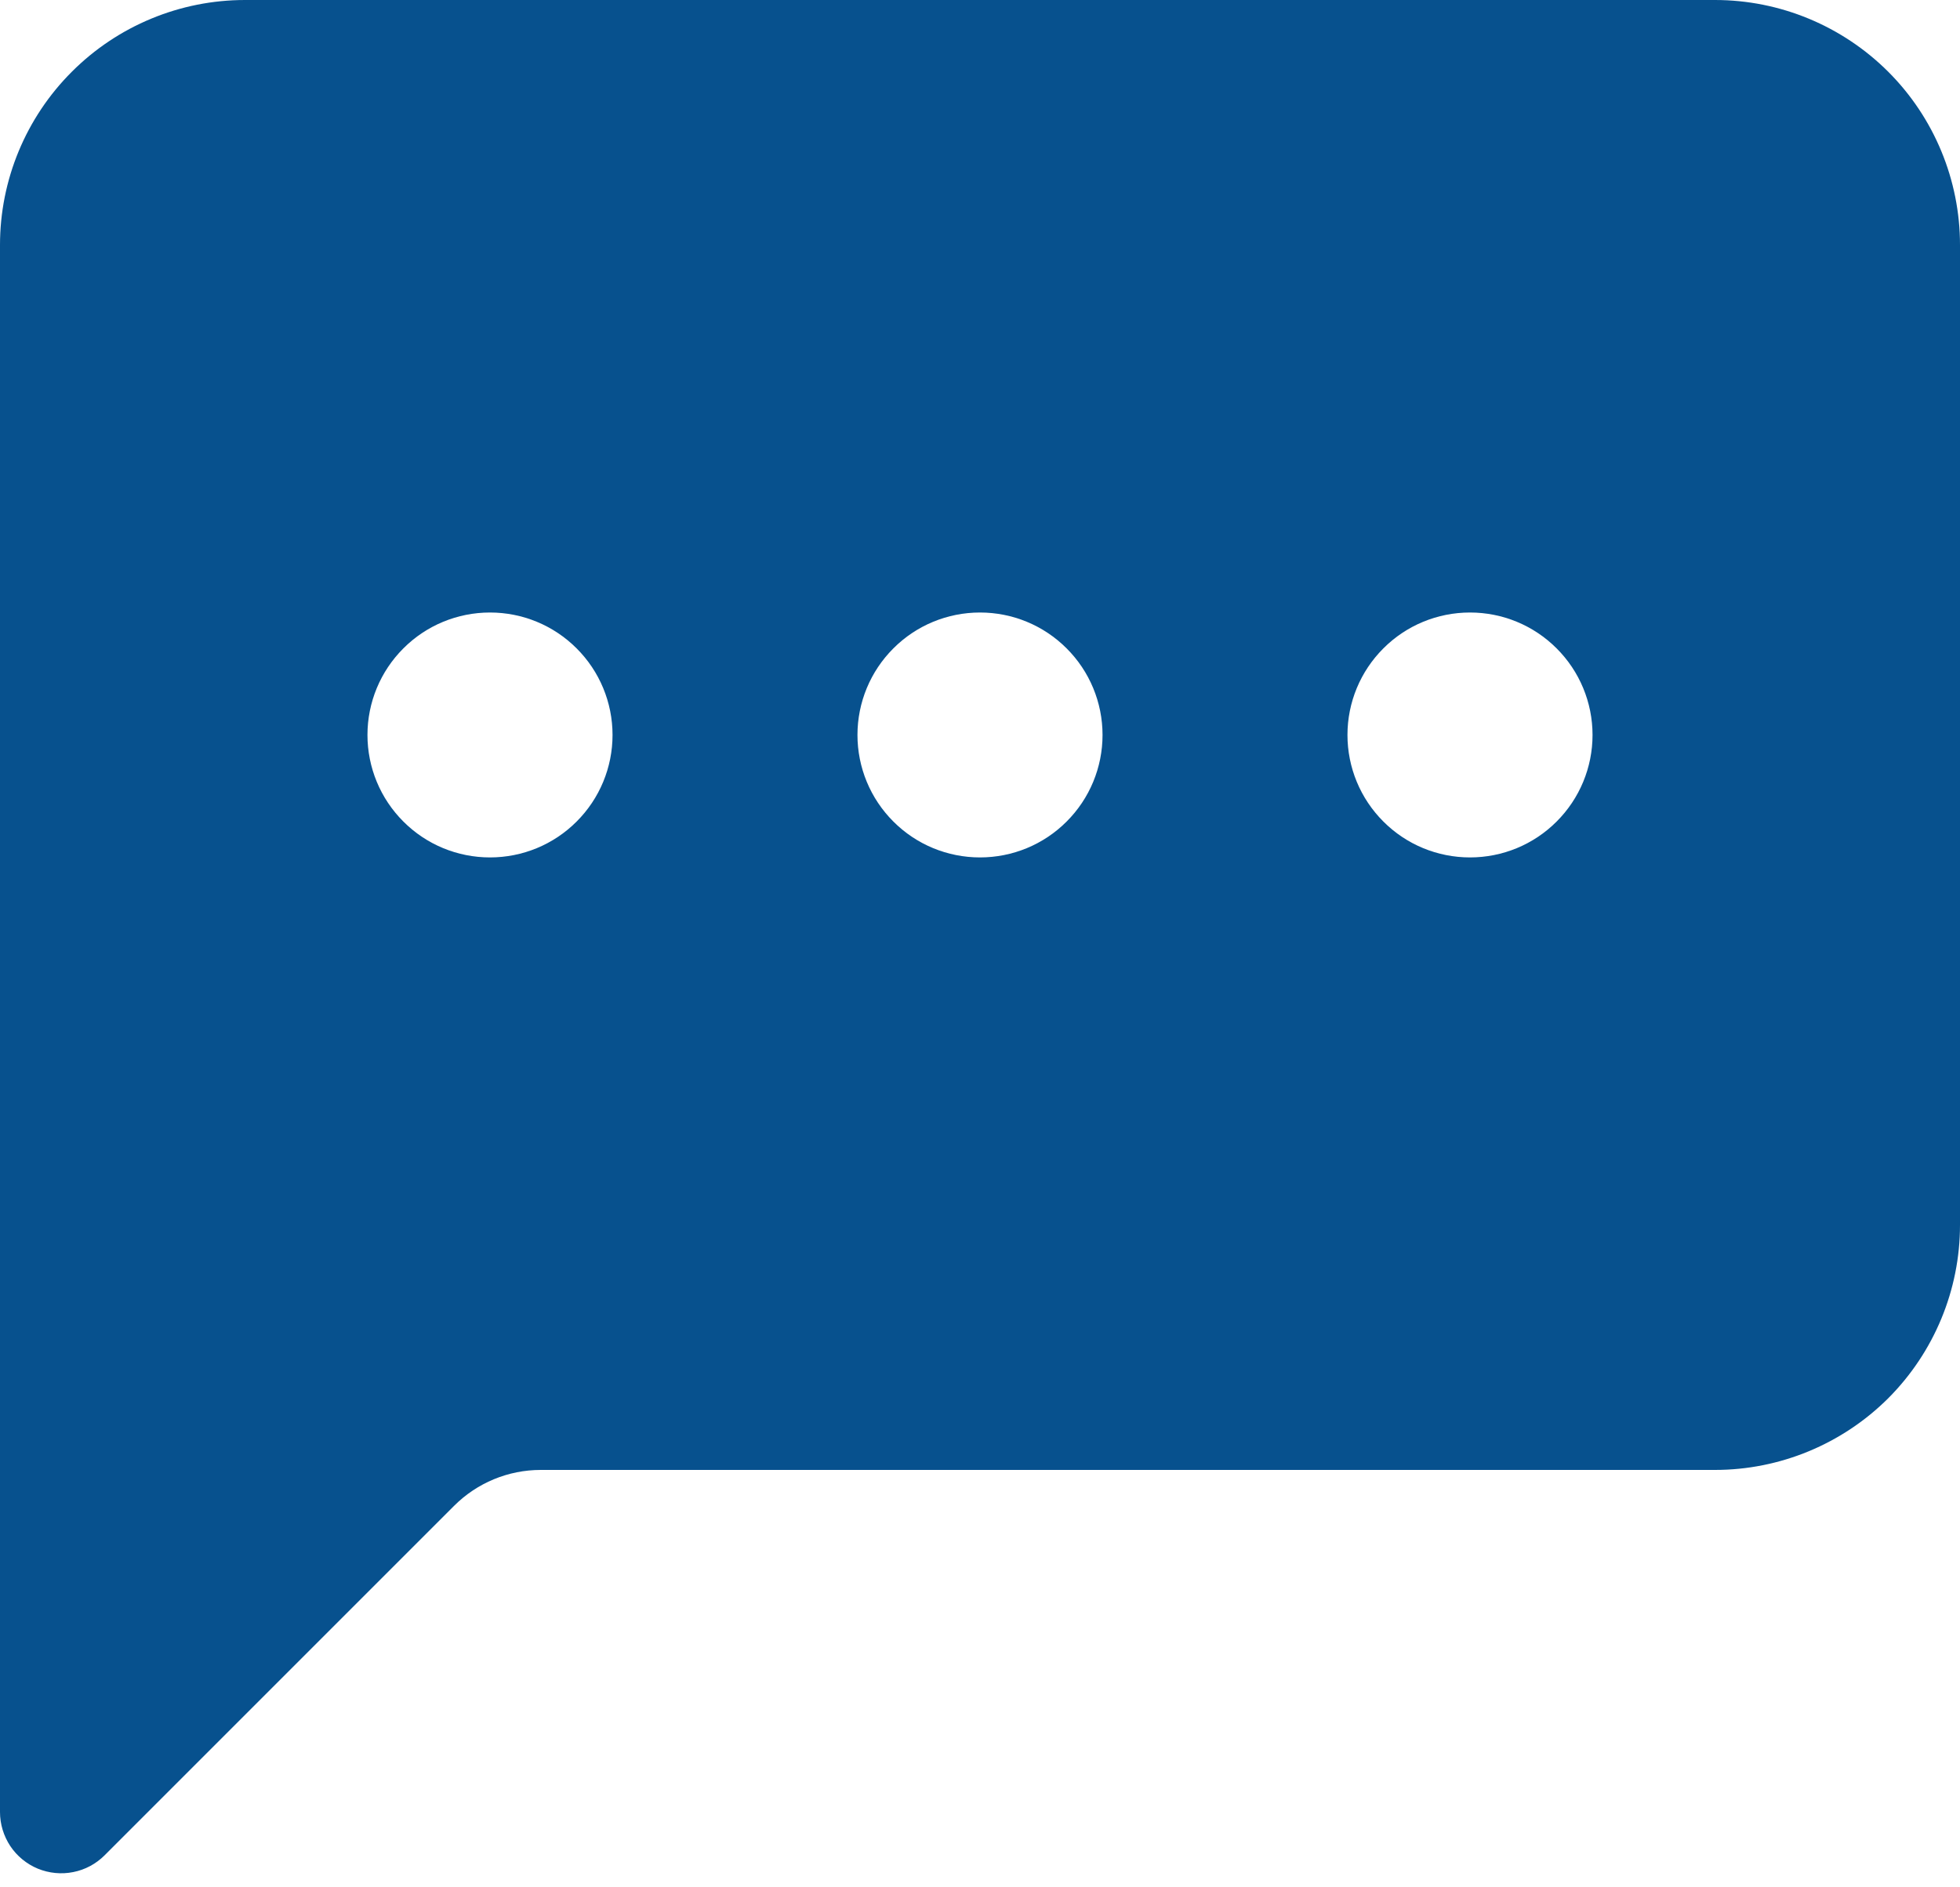 <svg width="27" height="26" viewBox="0 0 27 26" fill="none" xmlns="http://www.w3.org/2000/svg">
<path d="M0 3.375C0 2.48 0.356 1.621 0.989 0.989C1.621 0.356 2.48 0 3.375 0L23.625 0C24.52 0 25.378 0.356 26.012 0.989C26.644 1.621 27 2.48 27 3.375V16.875C27 17.77 26.644 18.628 26.012 19.262C25.378 19.894 24.52 20.25 23.625 20.25H7.449C7.001 20.25 6.572 20.428 6.256 20.744L1.441 25.559C1.323 25.677 1.173 25.758 1.009 25.79C0.845 25.823 0.676 25.806 0.521 25.743C0.367 25.679 0.235 25.571 0.142 25.432C0.05 25.293 3.54626e-05 25.13 0 24.963L0 3.375ZM8.438 10.125C8.438 9.677 8.26 9.248 7.943 8.932C7.627 8.615 7.198 8.438 6.75 8.438C6.302 8.438 5.873 8.615 5.557 8.932C5.24 9.248 5.062 9.677 5.062 10.125C5.062 10.573 5.24 11.002 5.557 11.318C5.873 11.635 6.302 11.812 6.75 11.812C7.198 11.812 7.627 11.635 7.943 11.318C8.26 11.002 8.438 10.573 8.438 10.125ZM15.188 10.125C15.188 9.677 15.01 9.248 14.693 8.932C14.377 8.615 13.948 8.438 13.5 8.438C13.052 8.438 12.623 8.615 12.307 8.932C11.99 9.248 11.812 9.677 11.812 10.125C11.812 10.573 11.99 11.002 12.307 11.318C12.623 11.635 13.052 11.812 13.5 11.812C13.948 11.812 14.377 11.635 14.693 11.318C15.01 11.002 15.188 10.573 15.188 10.125ZM20.25 11.812C20.698 11.812 21.127 11.635 21.443 11.318C21.76 11.002 21.938 10.573 21.938 10.125C21.938 9.677 21.76 9.248 21.443 8.932C21.127 8.615 20.698 8.438 20.25 8.438C19.802 8.438 19.373 8.615 19.057 8.932C18.74 9.248 18.562 9.677 18.562 10.125C18.562 10.573 18.74 11.002 19.057 11.318C19.373 11.635 19.802 11.812 20.25 11.812Z" fill="#07518E"/>
</svg>
